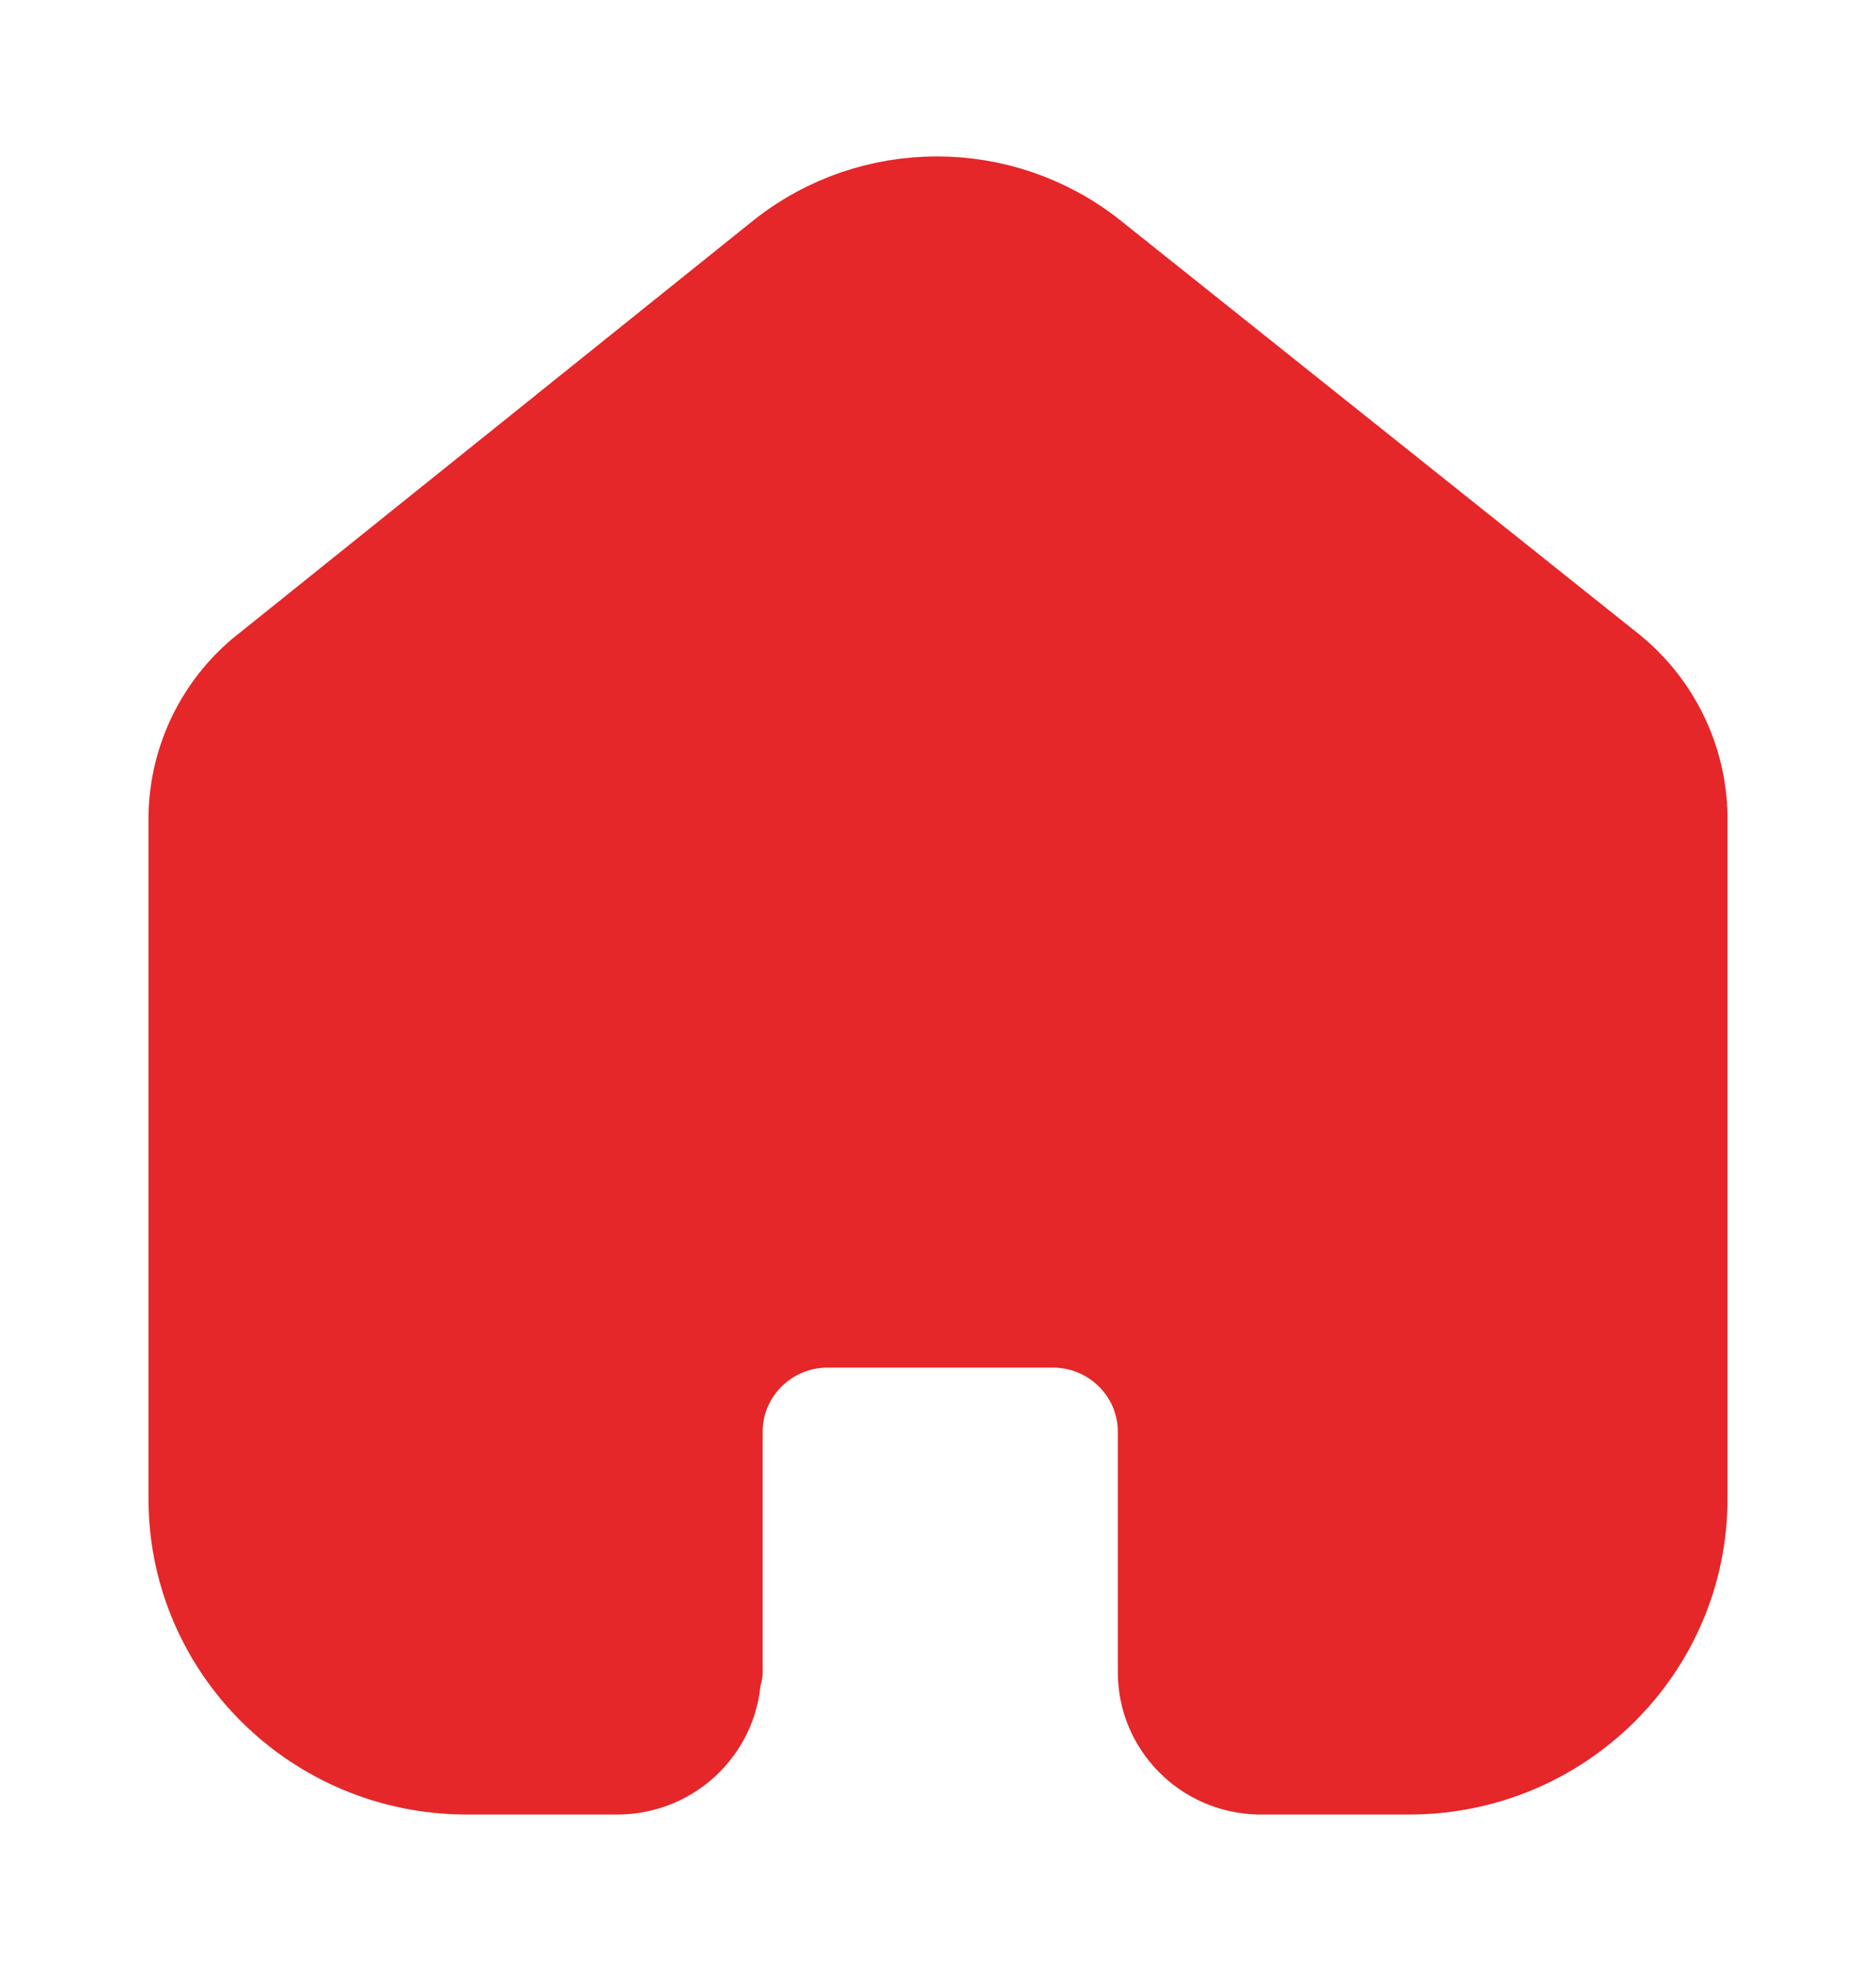 <svg width="20" height="21" viewBox="0 0 20 21" fill="none" xmlns="http://www.w3.org/2000/svg">
<g id="Iconly/Light/Home">
<g id="Home">
<g id="Home_2">
<path fill-rule="evenodd" clip-rule="evenodd" d="M7.631 17.809V15.254C7.631 14.604 8.161 14.075 8.818 14.071H11.223C11.882 14.071 12.417 14.601 12.417 15.254V17.817C12.417 18.369 12.862 18.82 13.419 18.833H15.023C16.621 18.833 17.917 17.55 17.917 15.968V8.698C17.908 8.076 17.613 7.491 17.115 7.111L11.632 2.738C10.671 1.976 9.305 1.976 8.345 2.738L2.885 7.119C2.385 7.497 2.09 8.083 2.083 8.706V15.968C2.083 17.55 3.379 18.833 4.978 18.833H6.581C7.152 18.833 7.615 18.375 7.615 17.809" fill="#E52729"/>
<path d="M7.631 17.809V15.254C7.631 14.604 8.161 14.075 8.818 14.071H11.223C11.882 14.071 12.417 14.601 12.417 15.254V15.254V17.817C12.417 18.369 12.862 18.82 13.419 18.833H15.023C16.621 18.833 17.917 17.55 17.917 15.968V15.968V8.698C17.908 8.076 17.613 7.491 17.115 7.111L11.632 2.738C10.671 1.976 9.305 1.976 8.345 2.738L2.885 7.119C2.385 7.497 2.09 8.083 2.083 8.706V15.968C2.083 17.55 3.379 18.833 4.978 18.833H6.581C7.152 18.833 7.615 18.375 7.615 17.809V17.809" stroke="#E52729" stroke-linecap="round" stroke-linejoin="round"/>
</g>
</g>
</g>
</svg>
